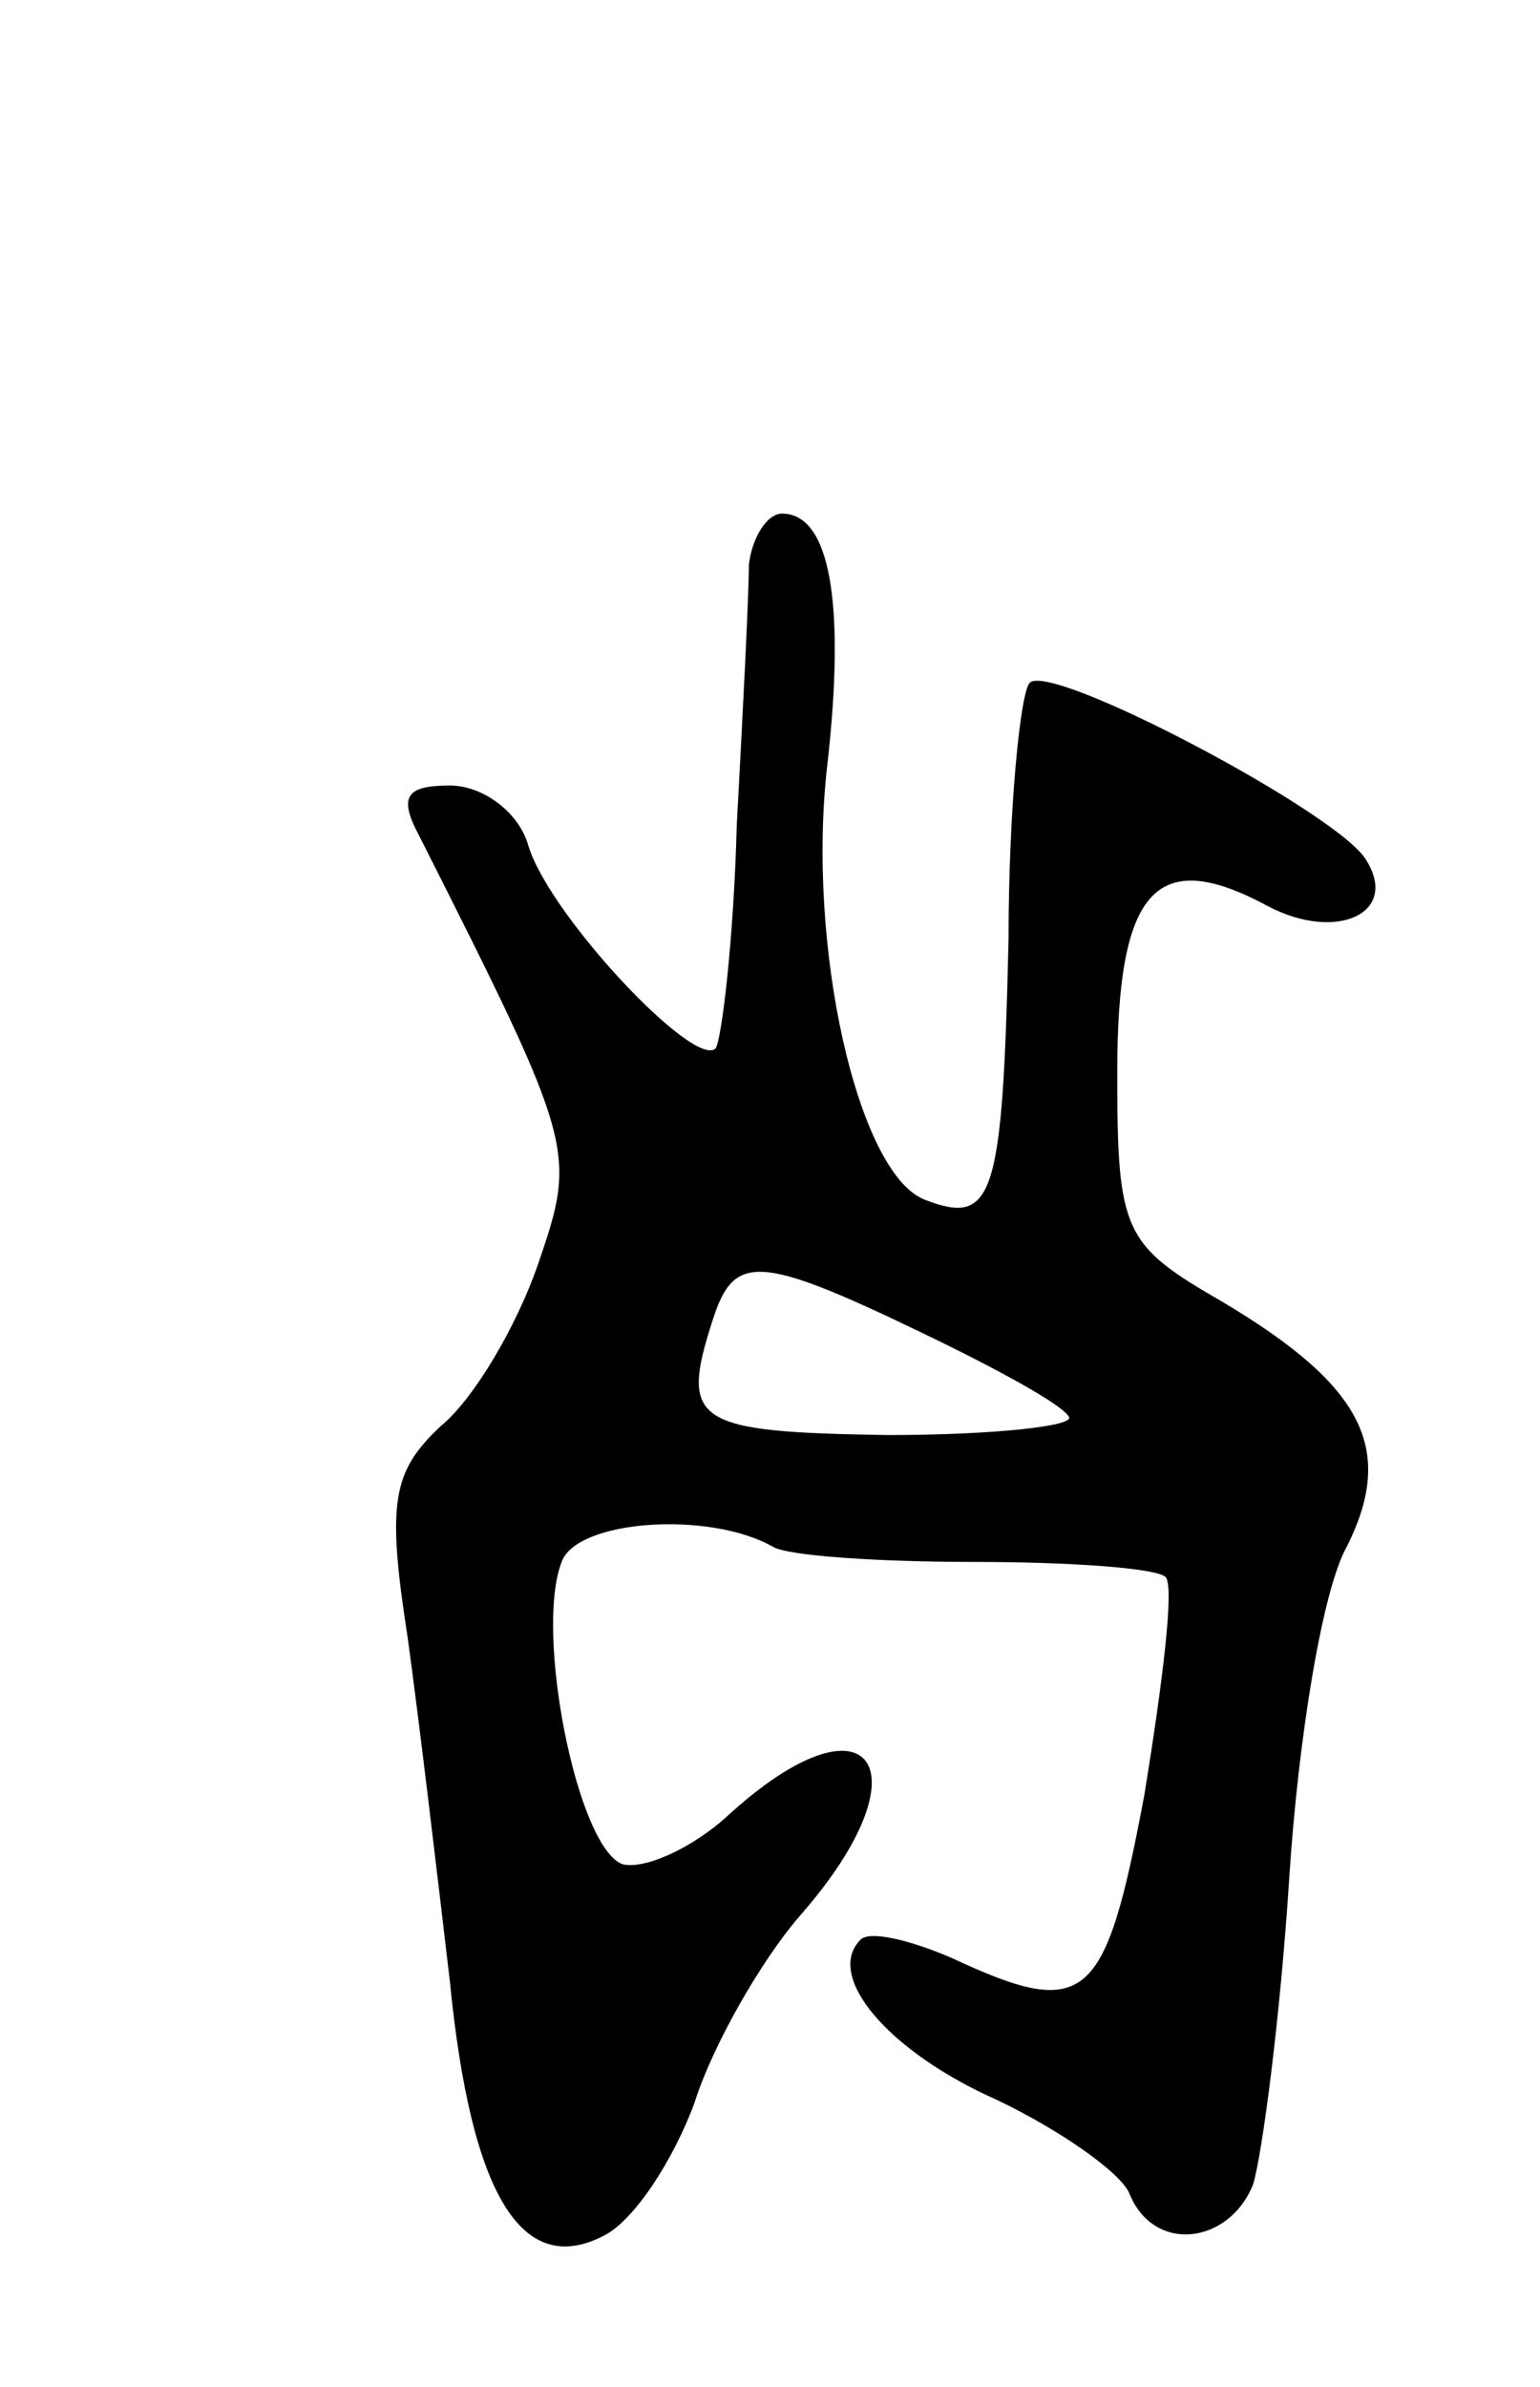 <svg version="1.0" xmlns="http://www.w3.org/2000/svg"
 width="51pt" height="79pt" viewBox="0 0 51 79"
 preserveAspectRatio="xMidYMid meet">
<g transform="translate(0,79) scale(0.1,-0.1)"
fill="#000000" stroke="none">
<path d="M248 603 c0 -10 -2 -49 -4 -86 -1 -38 -5 -71 -7 -74 -7 -7 -55 44
-62 67 -3 11 -15 20 -26 20 -15 0 -17 -4 -10 -17 52 -103 52 -104 39 -142 -7
-20 -21 -44 -32 -53 -16 -15 -18 -25 -11 -70 4 -29 10 -80 14 -114 7 -71 24
-98 51 -84 10 5 23 25 30 44 6 19 22 47 35 62 43 49 23 76 -24 33 -12 -11 -28
-18 -35 -16 -15 6 -29 77 -20 100 5 14 49 17 70 5 5 -3 35 -5 67 -5 31 0 60
-2 63 -5 3 -3 -1 -35 -7 -72 -13 -69 -19 -75 -64 -54 -14 6 -27 9 -30 6 -12
-12 9 -37 45 -53 21 -10 41 -24 44 -31 8 -20 33 -17 41 3 3 10 9 55 12 102 3
46 11 95 19 109 16 32 6 53 -41 81 -33 19 -35 23 -35 76 0 61 13 75 50 55 23
-12 44 -2 32 16 -11 16 -104 65 -111 58 -3 -3 -7 -41 -7 -85 -2 -86 -5 -95
-28 -86 -22 9 -39 84 -32 144 6 53 1 83 -15 83 -5 0 -10 -8 -11 -17z m57 -254
c25 -12 47 -24 49 -28 2 -3 -25 -6 -60 -6 -64 1 -69 4 -58 38 7 22 15 22 69
-4z"/>
</g>
</svg>
